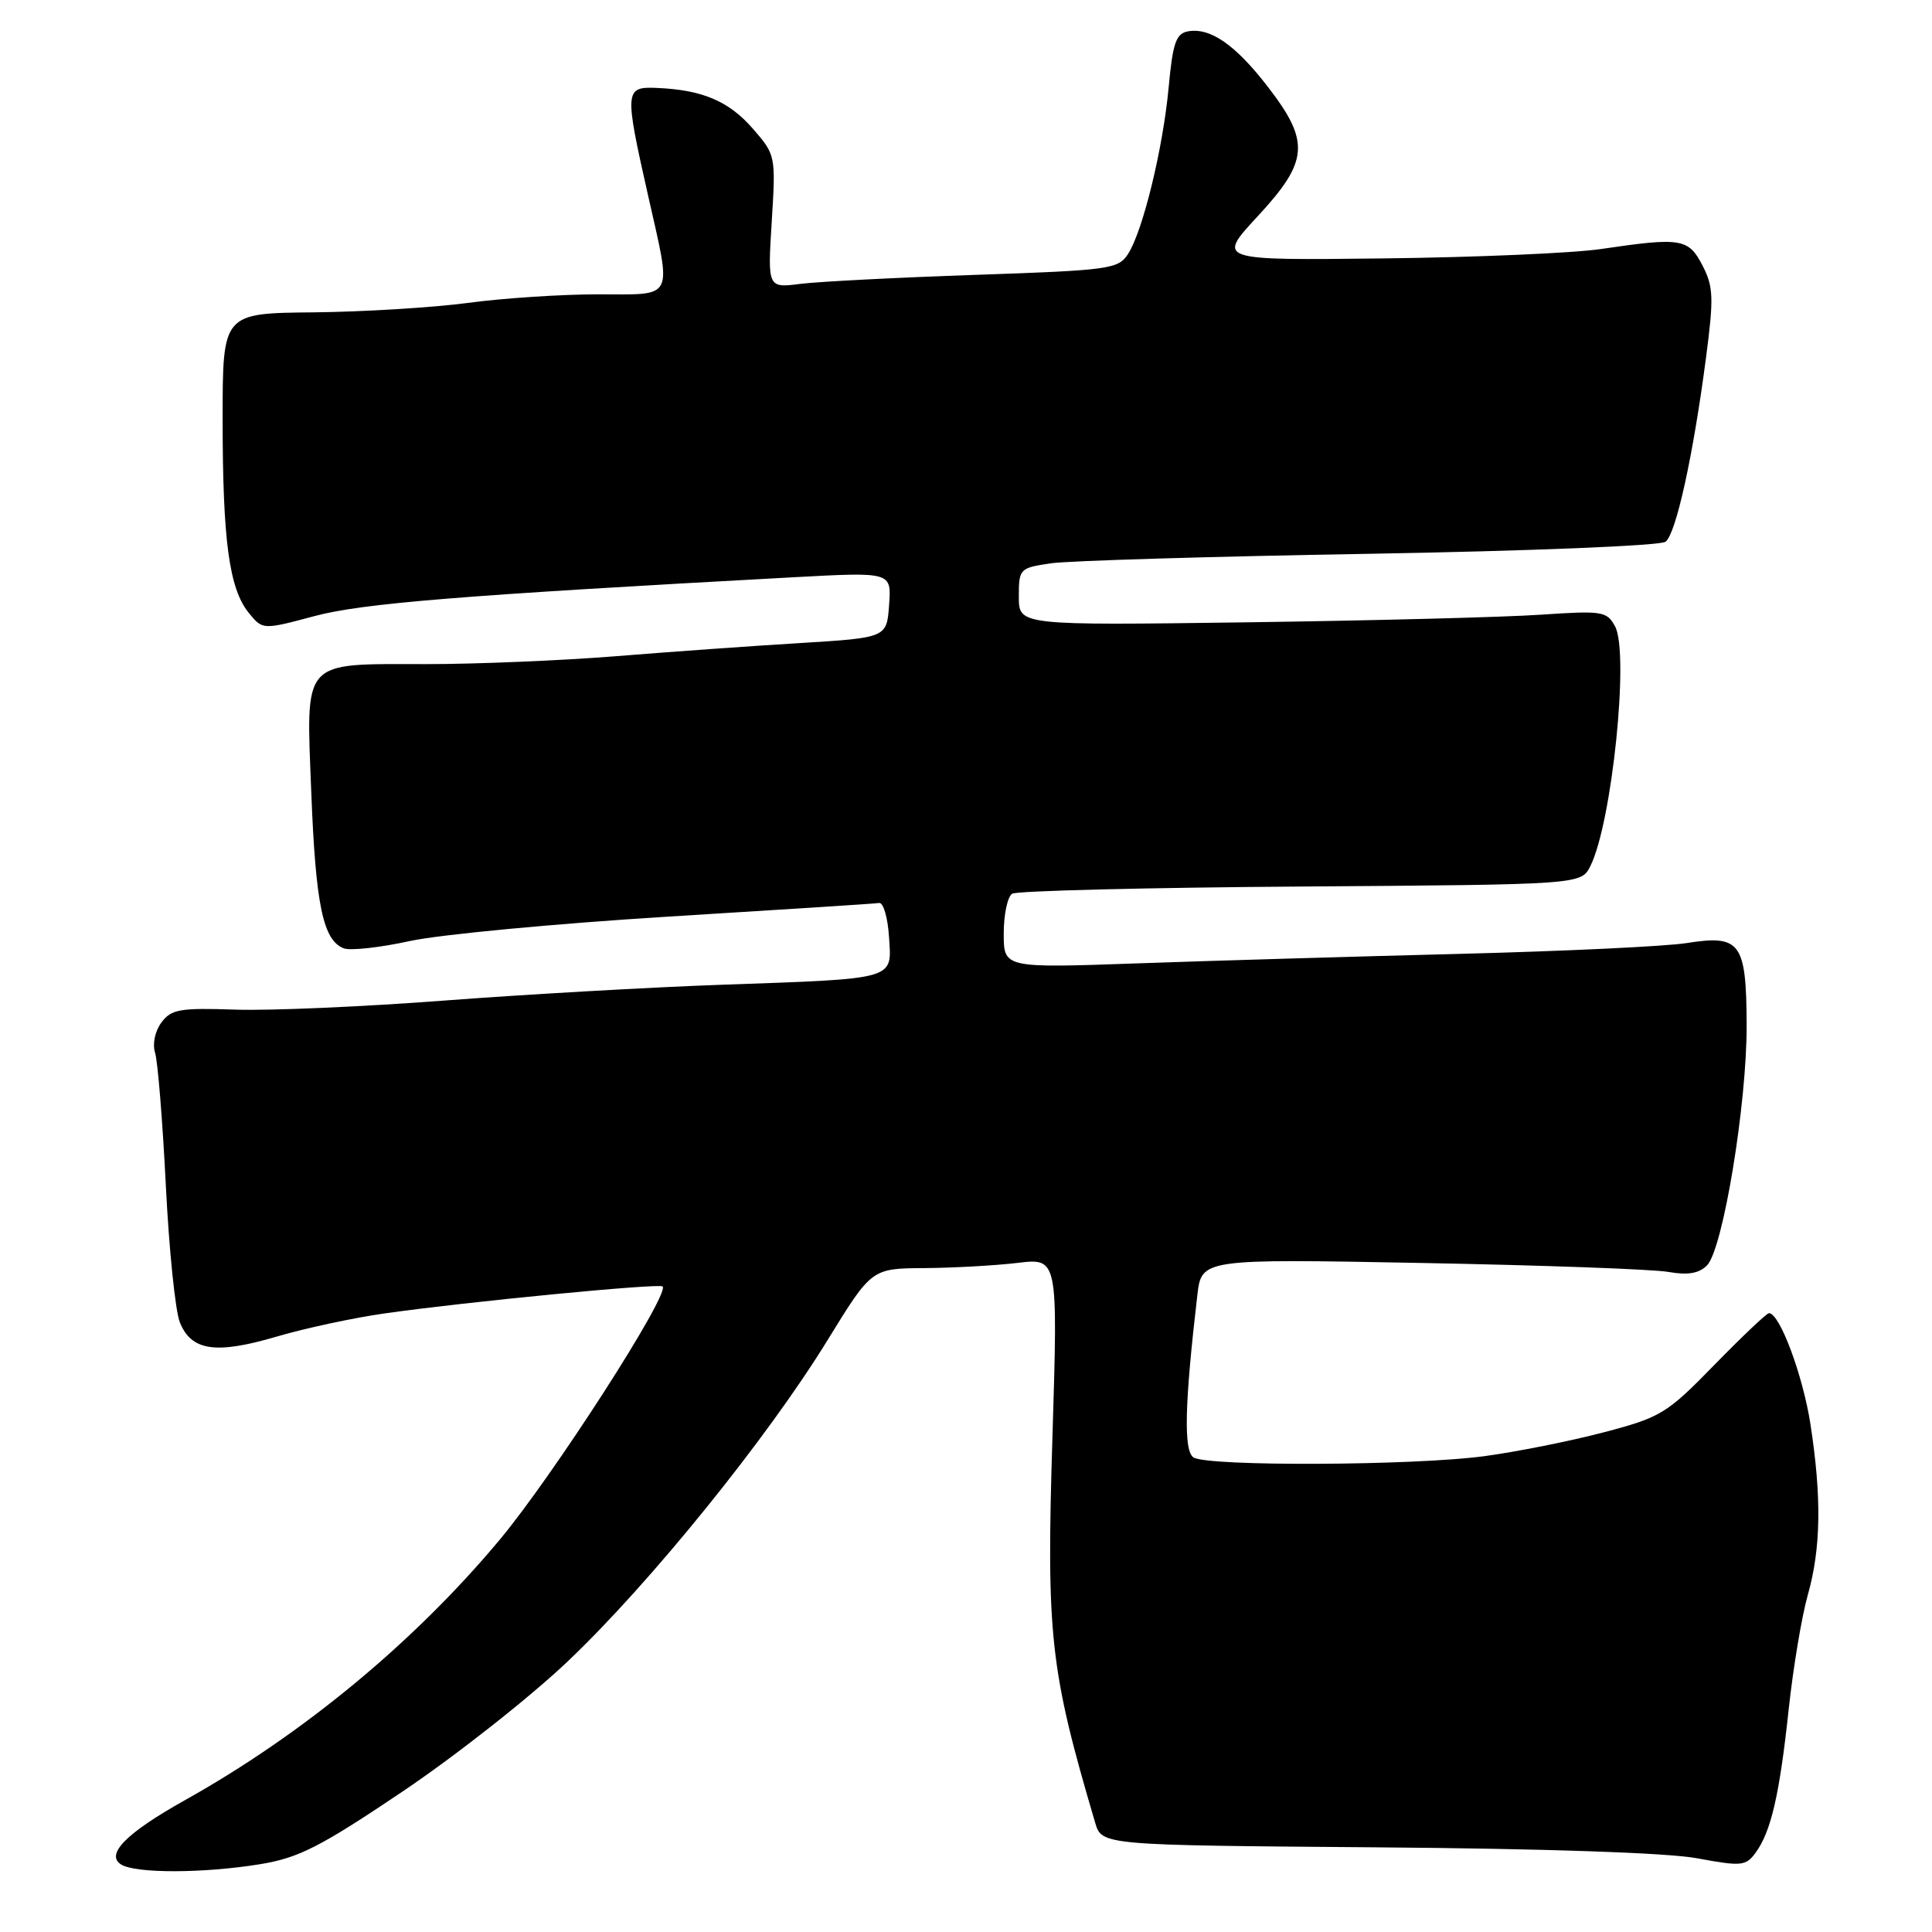 <?xml version="1.0" encoding="UTF-8" standalone="no"?>
<!DOCTYPE svg PUBLIC "-//W3C//DTD SVG 1.1//EN" "http://www.w3.org/Graphics/SVG/1.1/DTD/svg11.dtd" >
<svg xmlns="http://www.w3.org/2000/svg" xmlns:xlink="http://www.w3.org/1999/xlink" version="1.1" viewBox="0 0 256 256">
 <g >
 <path fill="currentColor"
d=" M 34.50 247.01 C 39.60 246.17 42.43 244.73 53.32 237.40 C 60.37 232.66 70.23 224.89 75.23 220.14 C 86.14 209.78 101.66 190.59 109.67 177.55 C 115.50 168.07 115.50 168.07 122.50 168.03 C 126.35 168.00 131.90 167.69 134.84 167.34 C 140.18 166.70 140.18 166.70 139.46 190.21 C 138.63 216.80 139.12 221.19 145.11 241.50 C 145.99 244.50 145.99 244.50 182.25 244.78 C 204.62 244.95 220.94 245.50 224.86 246.23 C 230.75 247.32 231.33 247.27 232.63 245.49 C 234.67 242.70 235.80 237.82 237.01 226.50 C 237.60 221.00 238.74 214.18 239.54 211.35 C 241.29 205.18 241.39 198.40 239.89 188.69 C 238.88 182.20 235.82 174.00 234.40 174.00 C 234.10 174.00 230.85 177.08 227.17 180.85 C 220.85 187.33 220.08 187.80 212.50 189.79 C 208.10 190.95 200.98 192.37 196.68 192.95 C 187.33 194.21 160.06 194.33 158.15 193.12 C 156.82 192.27 156.96 186.10 158.65 171.65 C 159.21 166.80 159.21 166.80 188.36 167.35 C 204.39 167.65 219.11 168.18 221.09 168.54 C 223.64 168.99 225.11 168.74 226.18 167.68 C 228.30 165.56 231.49 146.20 231.44 135.74 C 231.39 124.88 230.62 123.83 223.50 124.96 C 220.75 125.40 207.25 126.04 193.50 126.39 C 179.75 126.74 160.51 127.30 150.75 127.65 C 133.00 128.28 133.00 128.28 133.00 123.70 C 133.00 121.18 133.50 118.81 134.12 118.42 C 134.74 118.04 151.95 117.61 172.37 117.47 C 209.50 117.21 209.50 117.21 210.73 114.76 C 213.59 109.06 215.91 86.57 214.01 83.01 C 212.92 80.99 212.34 80.90 204.18 81.45 C 199.40 81.78 181.89 82.23 165.25 82.46 C 135.00 82.87 135.00 82.87 135.00 79.07 C 135.00 75.36 135.10 75.25 139.25 74.64 C 141.59 74.30 160.60 73.73 181.50 73.38 C 202.76 73.01 220.03 72.31 220.70 71.78 C 222.09 70.69 224.35 60.41 226.05 47.43 C 227.10 39.45 227.04 37.98 225.59 35.18 C 223.74 31.59 222.75 31.43 212.19 32.99 C 208.51 33.54 195.54 34.10 183.37 34.24 C 161.24 34.50 161.24 34.50 166.62 28.69 C 173.42 21.36 173.62 18.79 168.01 11.52 C 163.70 5.92 160.34 3.60 157.38 4.16 C 155.83 4.46 155.39 5.75 154.86 11.51 C 154.11 19.64 151.45 30.56 149.48 33.64 C 148.18 35.66 147.05 35.81 129.30 36.42 C 118.96 36.77 108.52 37.31 106.10 37.61 C 101.71 38.17 101.71 38.17 102.26 29.36 C 102.80 20.61 102.78 20.52 99.73 17.02 C 96.55 13.38 93.04 11.90 87.00 11.65 C 82.77 11.47 82.73 11.97 85.88 25.93 C 89.03 39.94 89.51 39.00 79.22 39.00 C 74.40 39.00 66.63 39.51 61.97 40.14 C 57.31 40.76 48.10 41.32 41.50 41.39 C 29.50 41.50 29.50 41.50 29.50 55.50 C 29.50 71.62 30.36 77.98 32.95 81.19 C 34.80 83.47 34.80 83.47 41.65 81.64 C 48.05 79.93 61.11 78.88 105.31 76.48 C 118.13 75.79 118.13 75.79 117.81 80.15 C 117.50 84.50 117.50 84.50 106.00 85.21 C 99.67 85.59 88.65 86.38 81.50 86.96 C 74.35 87.53 63.07 88.00 56.44 88.00 C 39.81 88.00 40.56 87.15 41.25 105.10 C 41.83 119.93 42.81 124.61 45.55 125.66 C 46.42 125.99 50.37 125.56 54.32 124.69 C 58.27 123.83 73.65 122.38 88.50 121.46 C 103.35 120.55 115.95 119.74 116.50 119.65 C 117.05 119.57 117.64 121.60 117.80 124.16 C 118.17 129.89 118.97 129.66 95.50 130.49 C 86.15 130.82 69.72 131.76 59.00 132.57 C 48.27 133.39 35.75 133.94 31.17 133.78 C 23.82 133.53 22.68 133.73 21.38 135.50 C 20.53 136.65 20.18 138.35 20.55 139.50 C 20.90 140.60 21.54 148.47 21.97 157.00 C 22.39 165.53 23.23 173.72 23.83 175.22 C 25.36 179.00 28.57 179.48 36.61 177.12 C 40.40 176.00 46.88 174.61 51.00 174.03 C 61.82 172.49 87.35 170.02 87.80 170.46 C 88.79 171.46 73.25 195.62 66.15 204.10 C 54.82 217.65 40.09 229.82 24.49 238.54 C 16.77 242.86 13.93 245.71 16.04 247.05 C 17.96 248.26 26.97 248.24 34.50 247.01 Z "/>
</g>
</svg>
